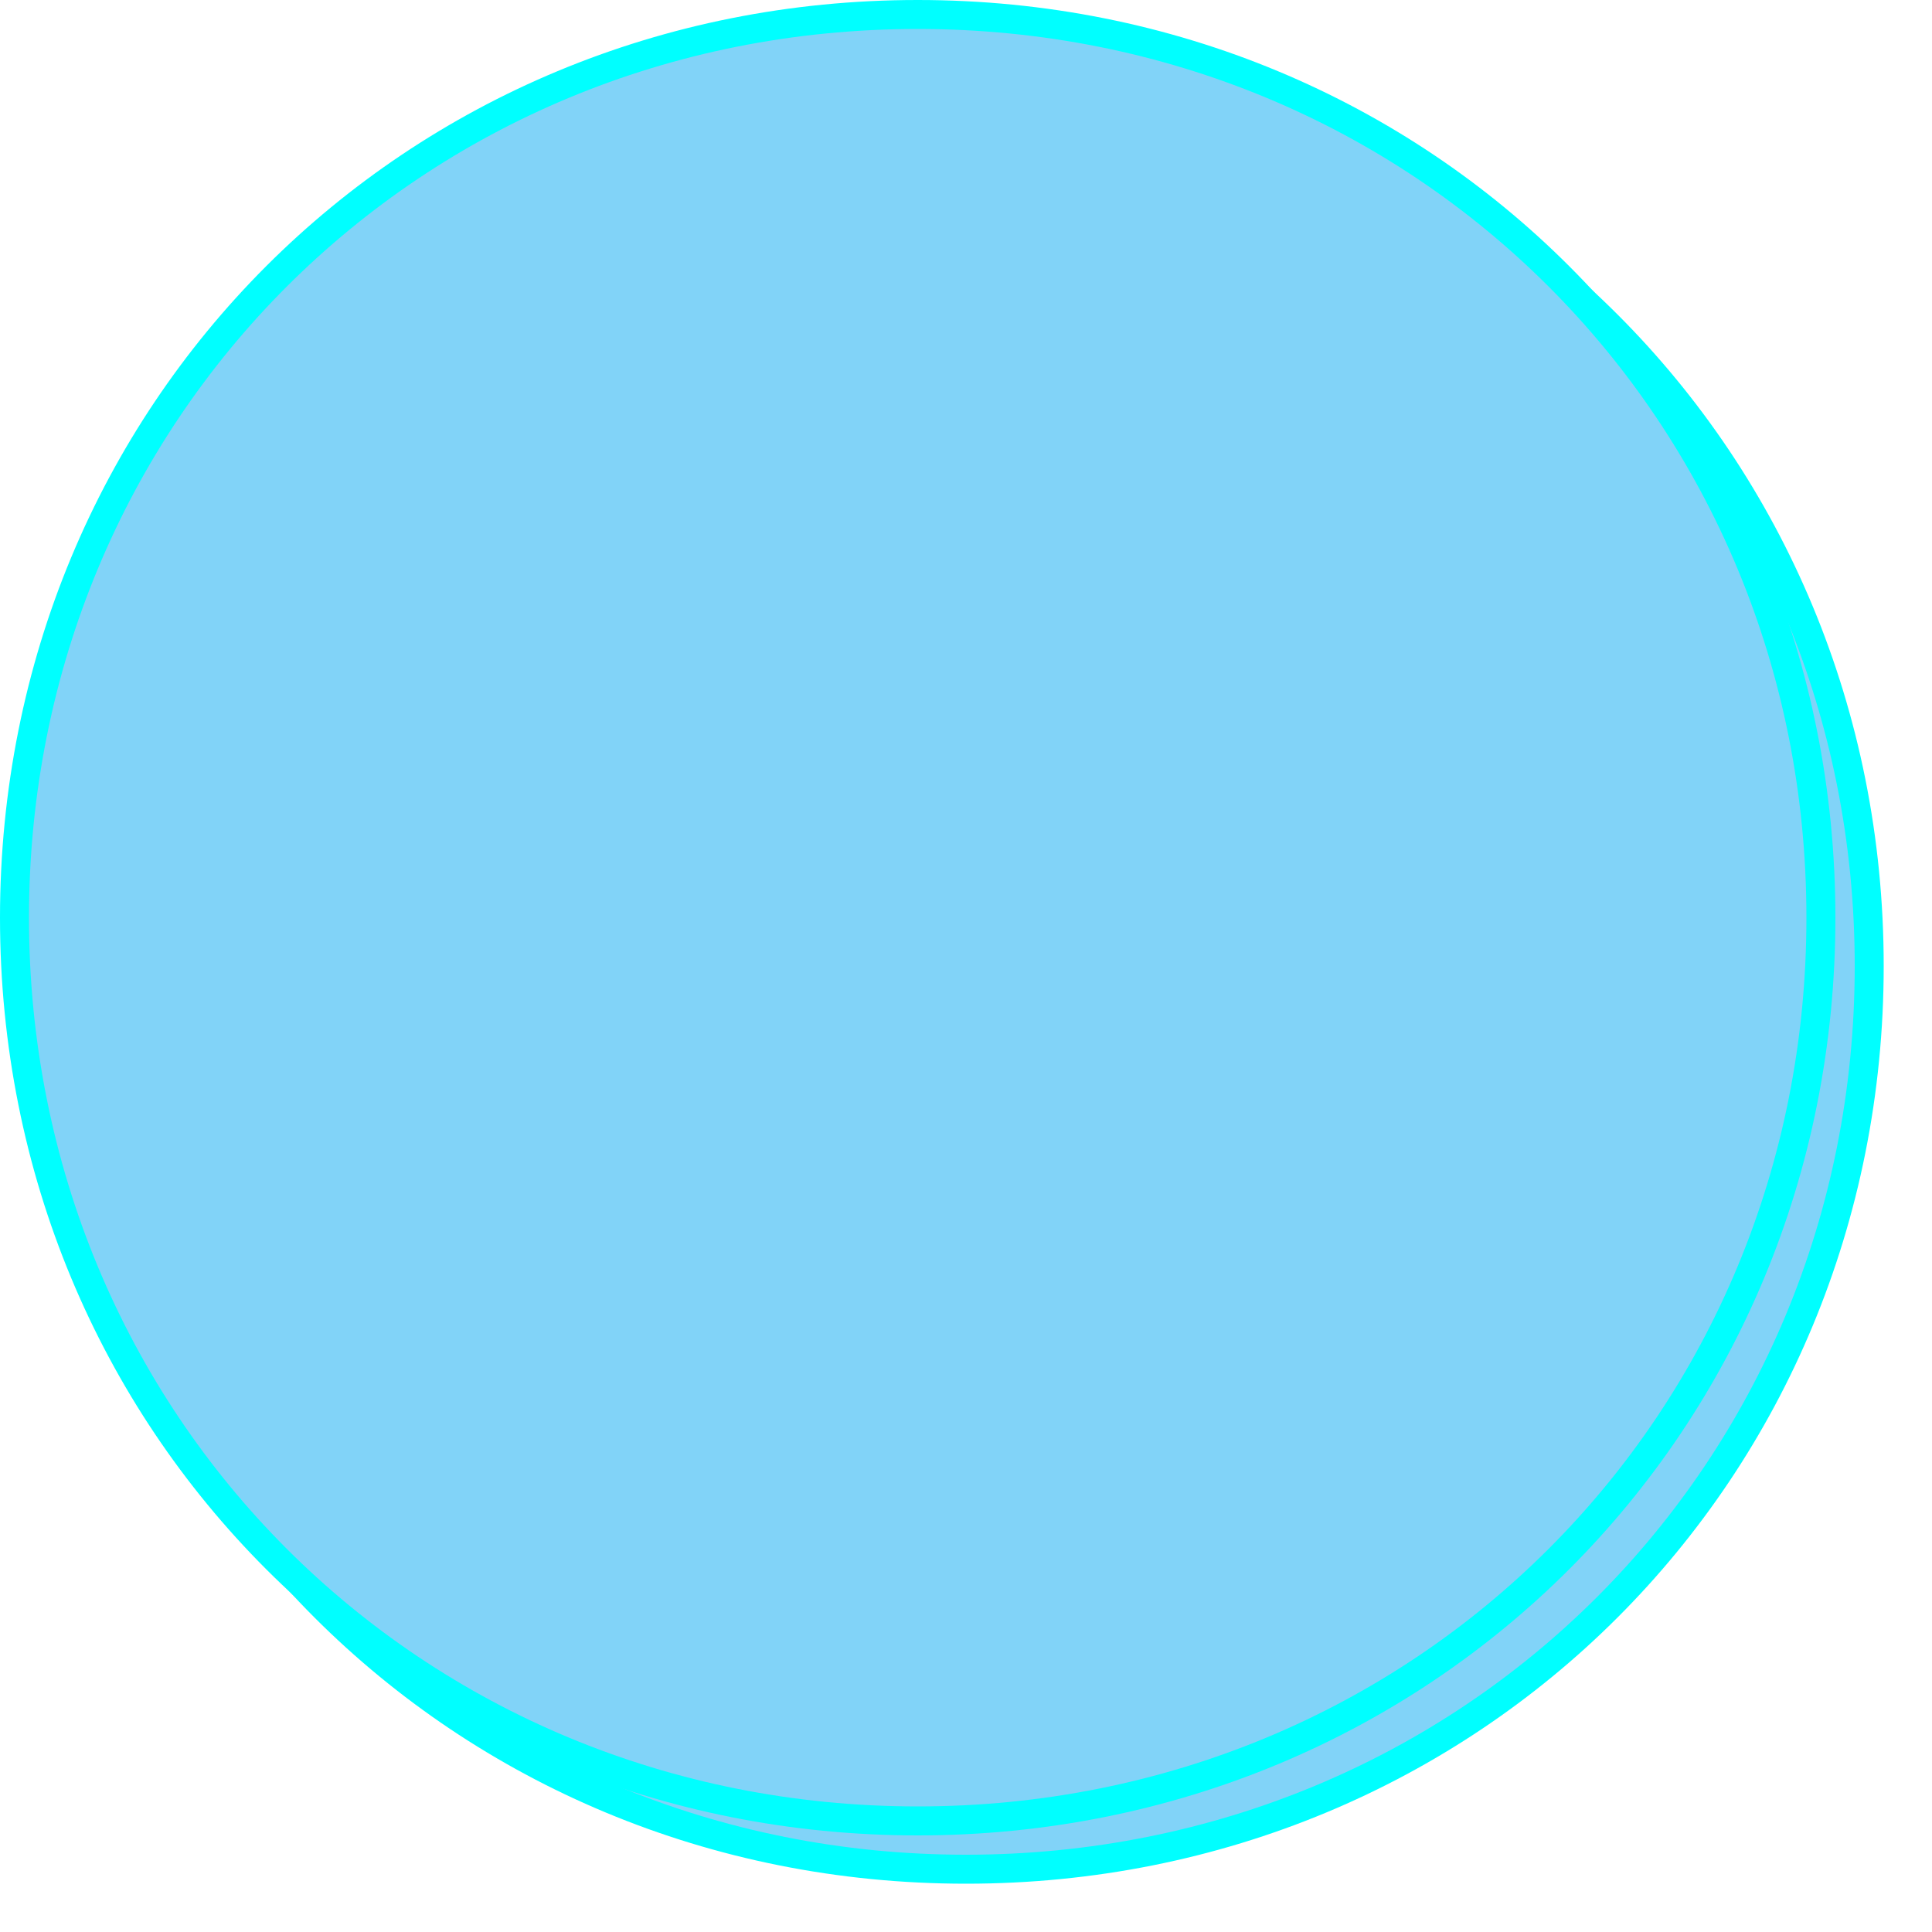 ﻿<?xml version="1.0" encoding="utf-8"?>
<svg version="1.1" xmlns:xlink="http://www.w3.org/1999/xlink" width="200px" height="200px" xmlns="http://www.w3.org/2000/svg">
  <defs>
    <filter x="1040px" y="390px" width="200px" height="200px" filterUnits="userSpaceOnUse" id="filter1293">
      <feOffset dx="5" dy="5" in="SourceAlpha" result="shadowOffsetInner" />
      <feGaussianBlur stdDeviation="2.5" in="shadowOffsetInner" result="shadowGaussian" />
      <feComposite in2="shadowGaussian" operator="atop" in="SourceAlpha" result="shadowComposite" />
      <feColorMatrix type="matrix" values="0 0 0 0 0  0 0 0 0 0  0 0 0 0 0  0 0 0 0.349 0  " in="shadowComposite" />
    </filter>
    <g id="widget1294">
      <path d="M 1135 392  C 1187.08 392  1228 432.92  1228 485  C 1228 537.08  1187.08 578  1135 578  C 1082.92 578  1042 537.08  1042 485  C 1042 432.92  1082.92 392  1135 392  Z " fill-rule="nonzero" fill="#81d3f8" stroke="none" />
      <path d="M 1135 391.5  C 1187.36 391.5  1228.5 432.64  1228.5 485  C 1228.5 537.36  1187.36 578.5  1135 578.5  C 1082.64 578.5  1041.5 537.36  1041.5 485  C 1041.5 432.64  1082.64 391.5  1135 391.5  Z " stroke-width="3" stroke="#00ffff" fill="none" />
    </g>
  </defs>
  <g transform="matrix(1 0 0 1 -1040 -390 )">
    <use xlink:href="#widget1294" filter="url(#filter1293)" />
    <use xlink:href="#widget1294" />
  </g>
</svg>